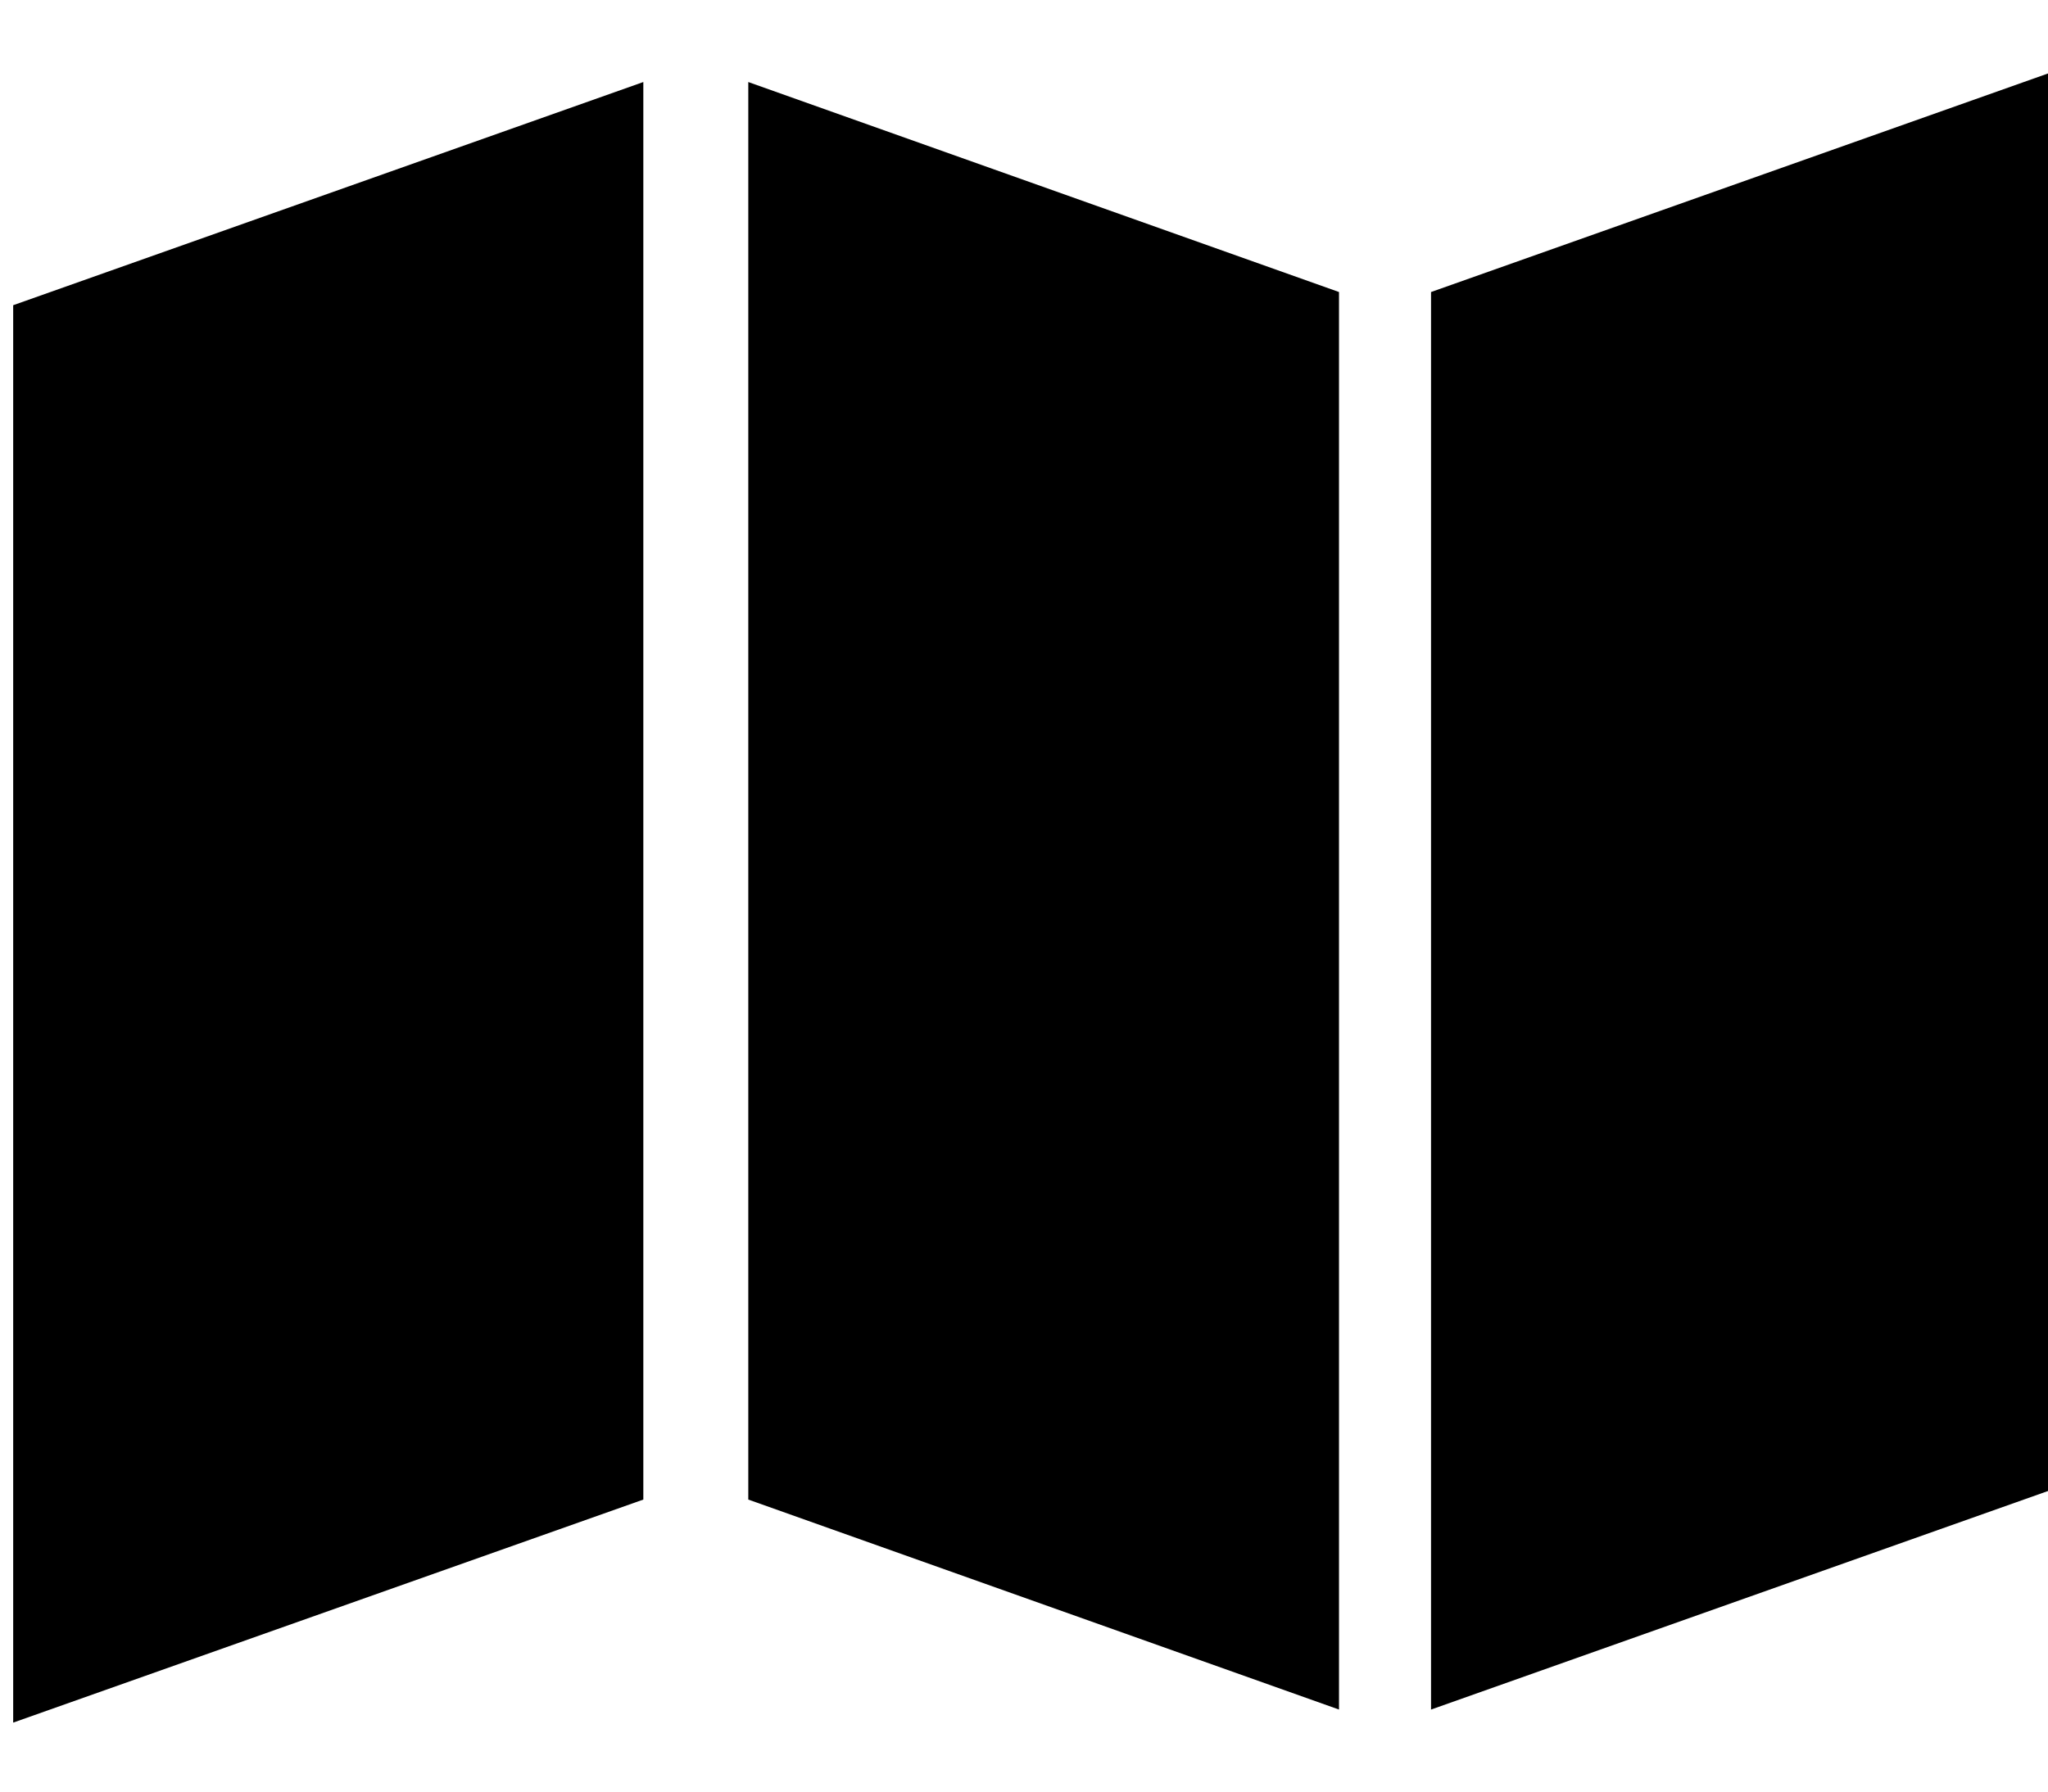 <svg width="16" height="14" viewBox="0 0 16 14" xmlns="http://www.w3.org/2000/svg">
<path d="M16.102 0.538L11.18 2.282V13.359L16.102 11.615V0.538ZM5.026 0.641L0.103 2.385V13.461L5.026 11.718V0.641ZM5.846 0.641V11.718L10.461 13.359V2.282L5.846 0.641Z" />
</svg>
